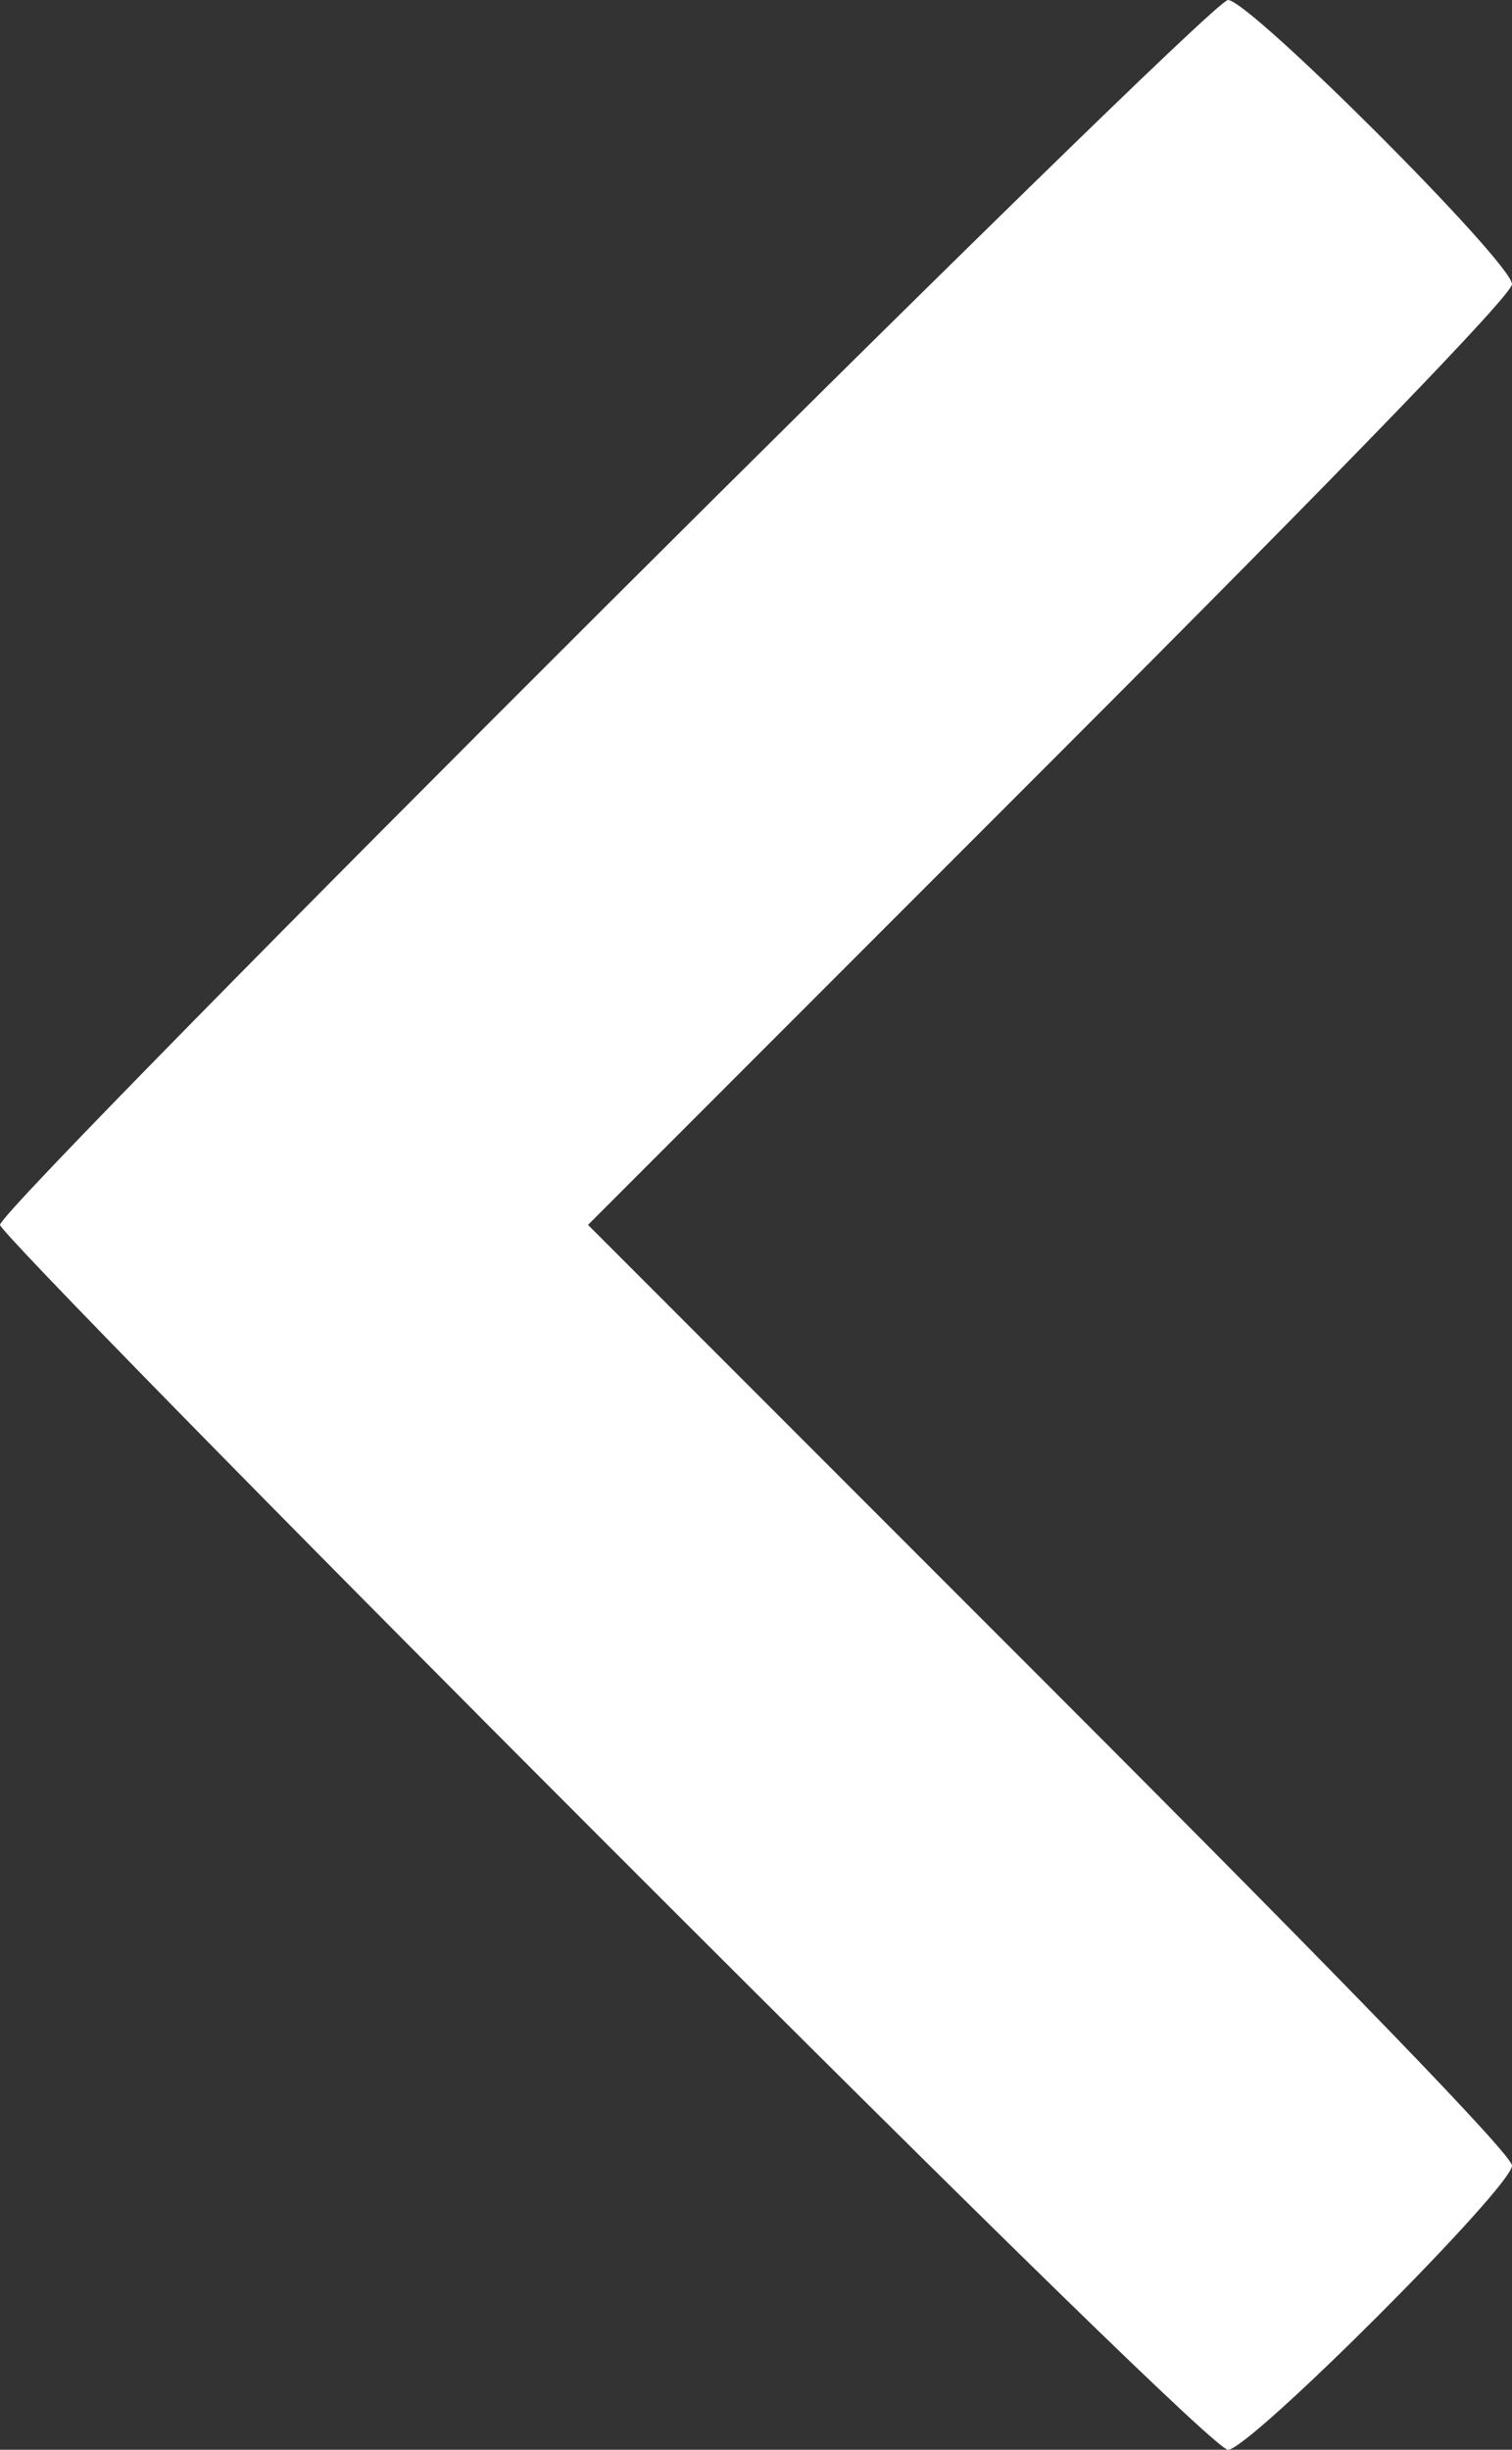 <!DOCTYPE svg PUBLIC "-//W3C//DTD SVG 20010904//EN" "http://www.w3.org/TR/2001/REC-SVG-20010904/DTD/svg10.dtd">
<svg version="1.0" xmlns="http://www.w3.org/2000/svg" width="189px" height="306px" viewBox="0 0 1890 3060" preserveAspectRatio="xMidYMid meet">
<rect x="0" y="0" width="1890" height="3060" fill="#333333" stroke="none"/>
<g id="layer1" fill="#ffffff" stroke="none">
 <path d="M757 2302 c-416 -416 -757 -764 -757 -772 0 -24 1511 -1530 1535 -1530 27 0 355 328 355 355 0 13 -202 222 -577 597 l-578 578 578 578 c379 379 577 584 577 597 0 27 -328 355 -355 355 -13 0 -281 -261 -778 -758z"/>
 </g>

</svg>